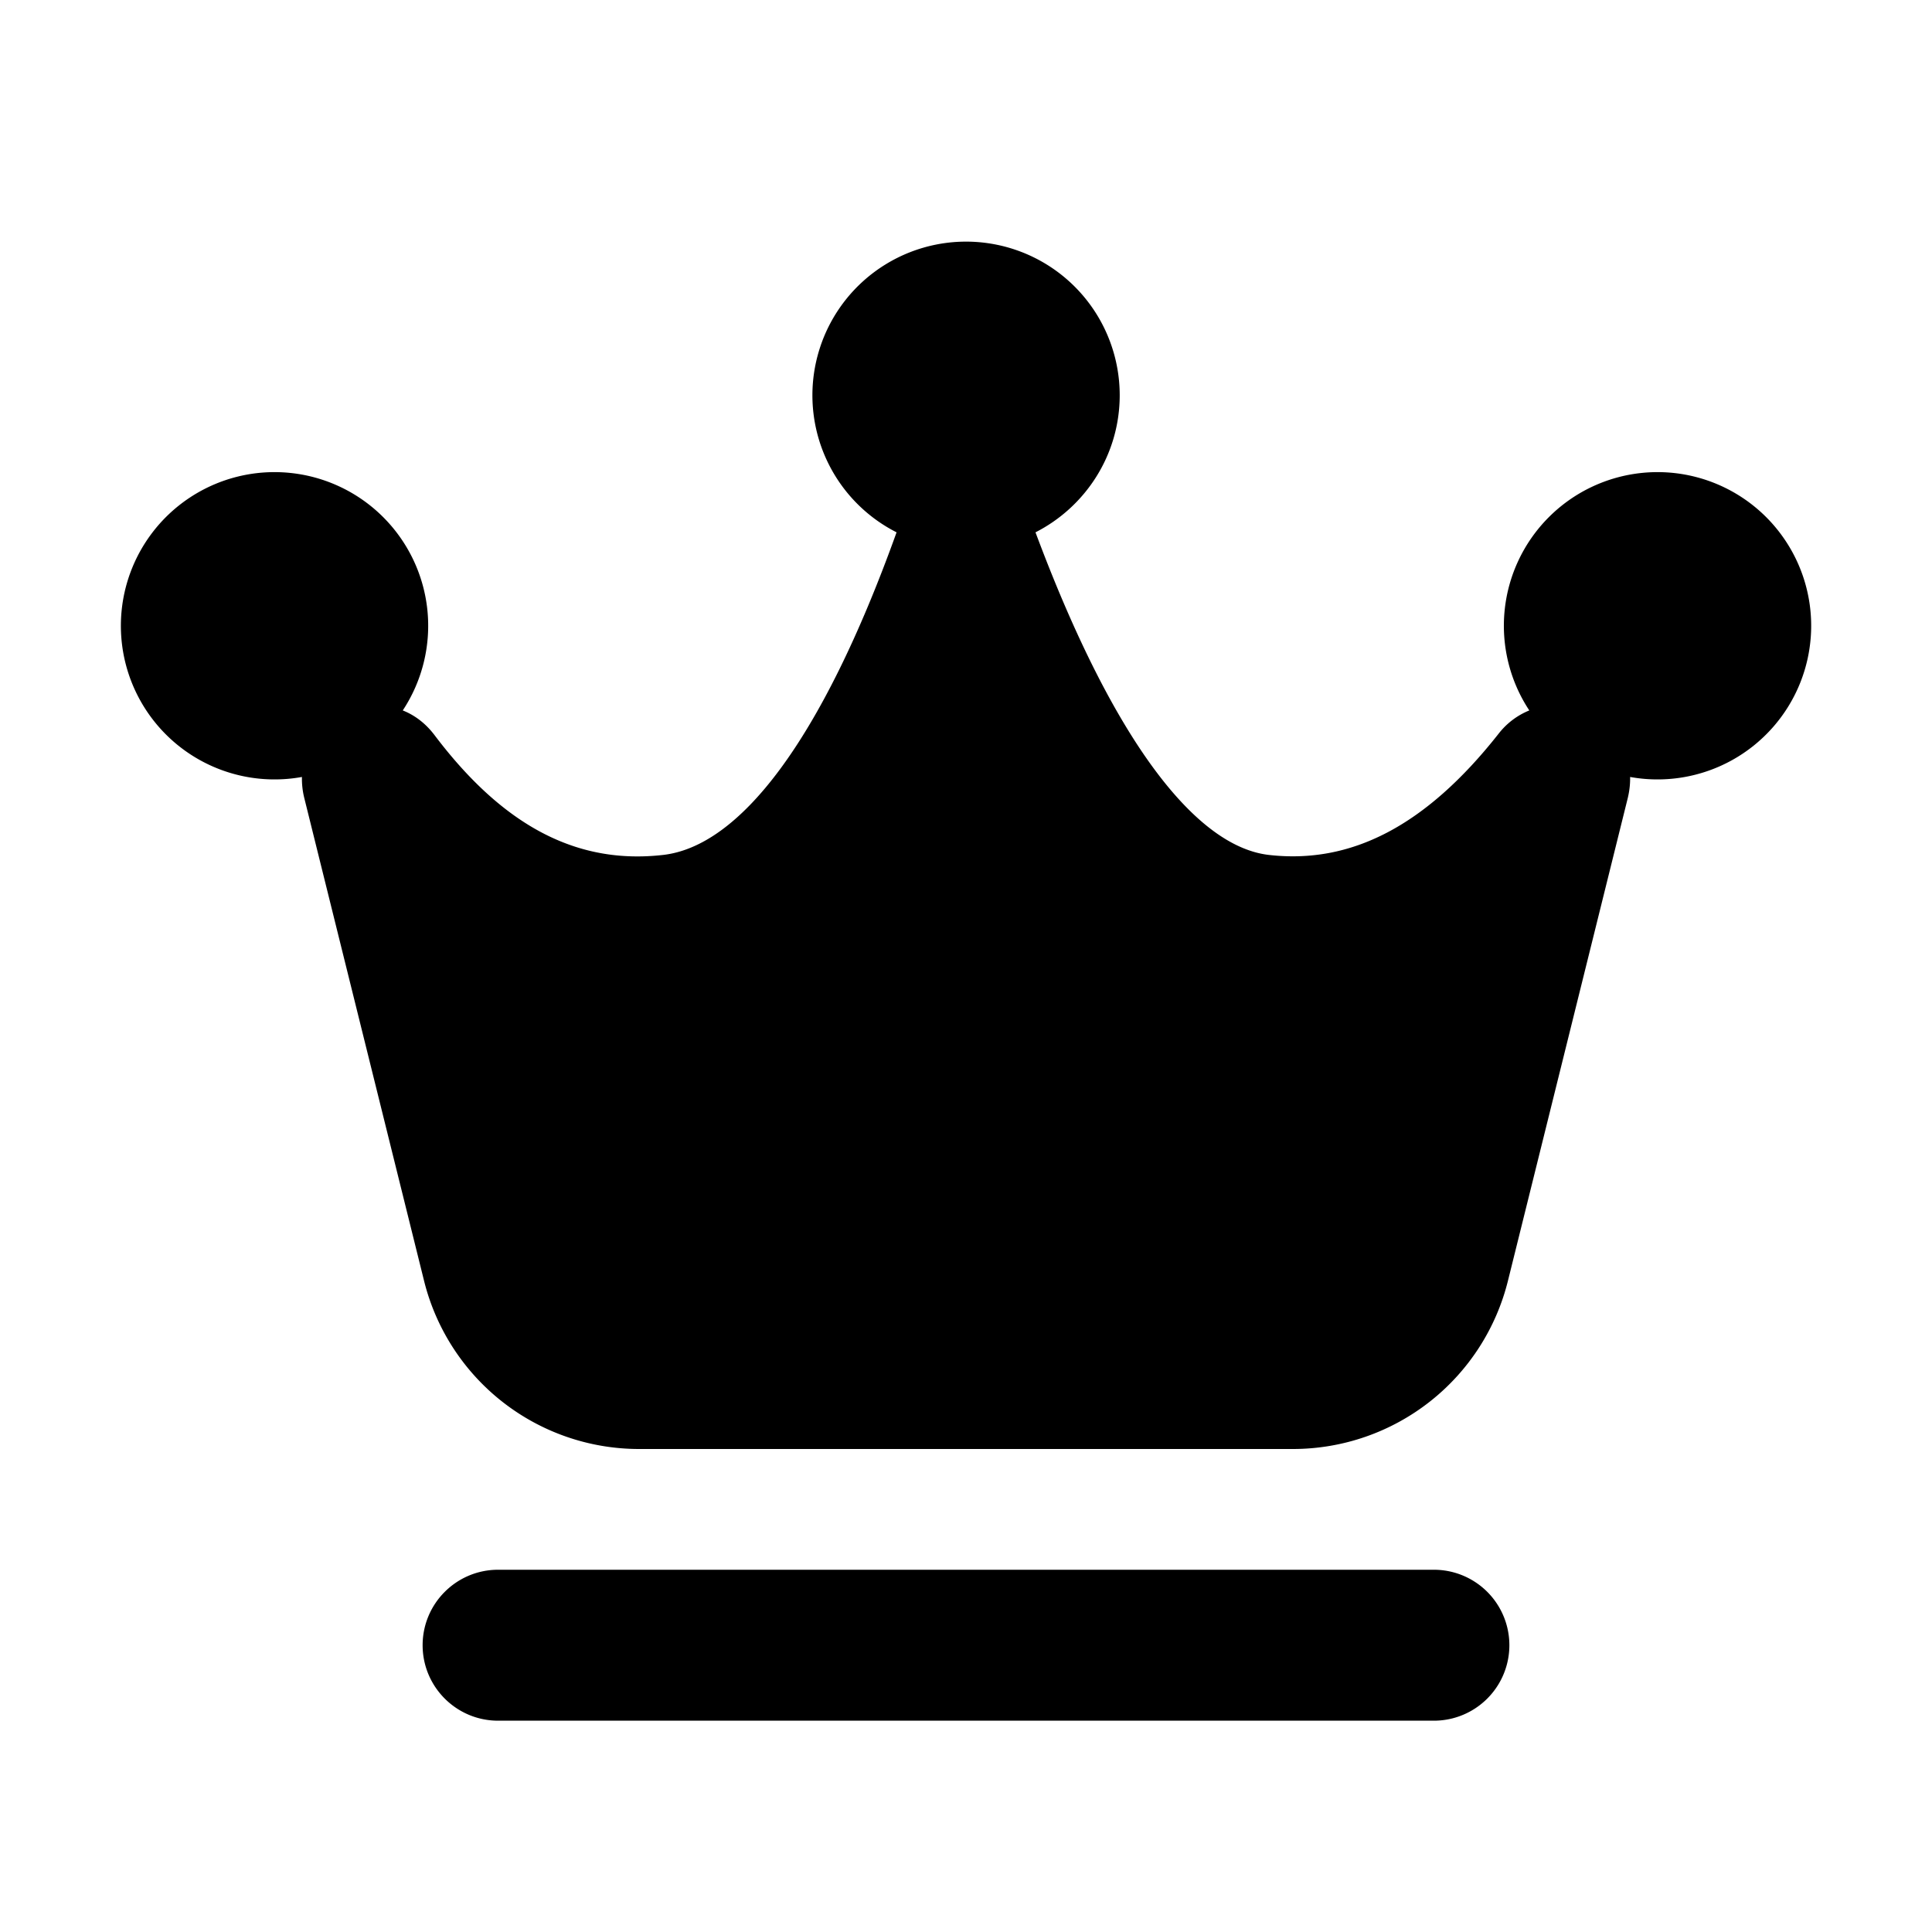 <svg width="32" height="32" viewBox="0 0 32 32" fill="none" xmlns="http://www.w3.org/2000/svg"><path fill-rule="evenodd" clip-rule="evenodd" d="M18.546 6.545c0 .992-.568 1.851-1.395 2.272 1.304 3.493 2.67 5.21 3.871 5.344 1.35.152 2.586-.47 3.796-2.004a1.23 1.23 0 0 1 .512-.39A2.545 2.545 0 1 1 27 12.869c.002.112-.01.23-.04.353l-1.981 7.981A3.67 3.67 0 0 1 21.423 24H10.577a3.67 3.67 0 0 1-3.556-2.797l-1.98-7.981a1.329 1.329 0 0 1-.04-.353 2.545 2.545 0 1 1 1.67-1.102c.193.076.376.21.527.41 1.152 1.525 2.375 2.142 3.78 1.984 1.259-.14 2.618-1.852 3.872-5.344a2.545 2.545 0 1 1 3.696-2.272ZM7 27.25c0-.69.56-1.25 1.25-1.25h15.5a1.25 1.25 0 1 1 0 2.5H8.25c-.69 0-1.25-.56-1.25-1.25Z" fill="currentColor"></path></svg>